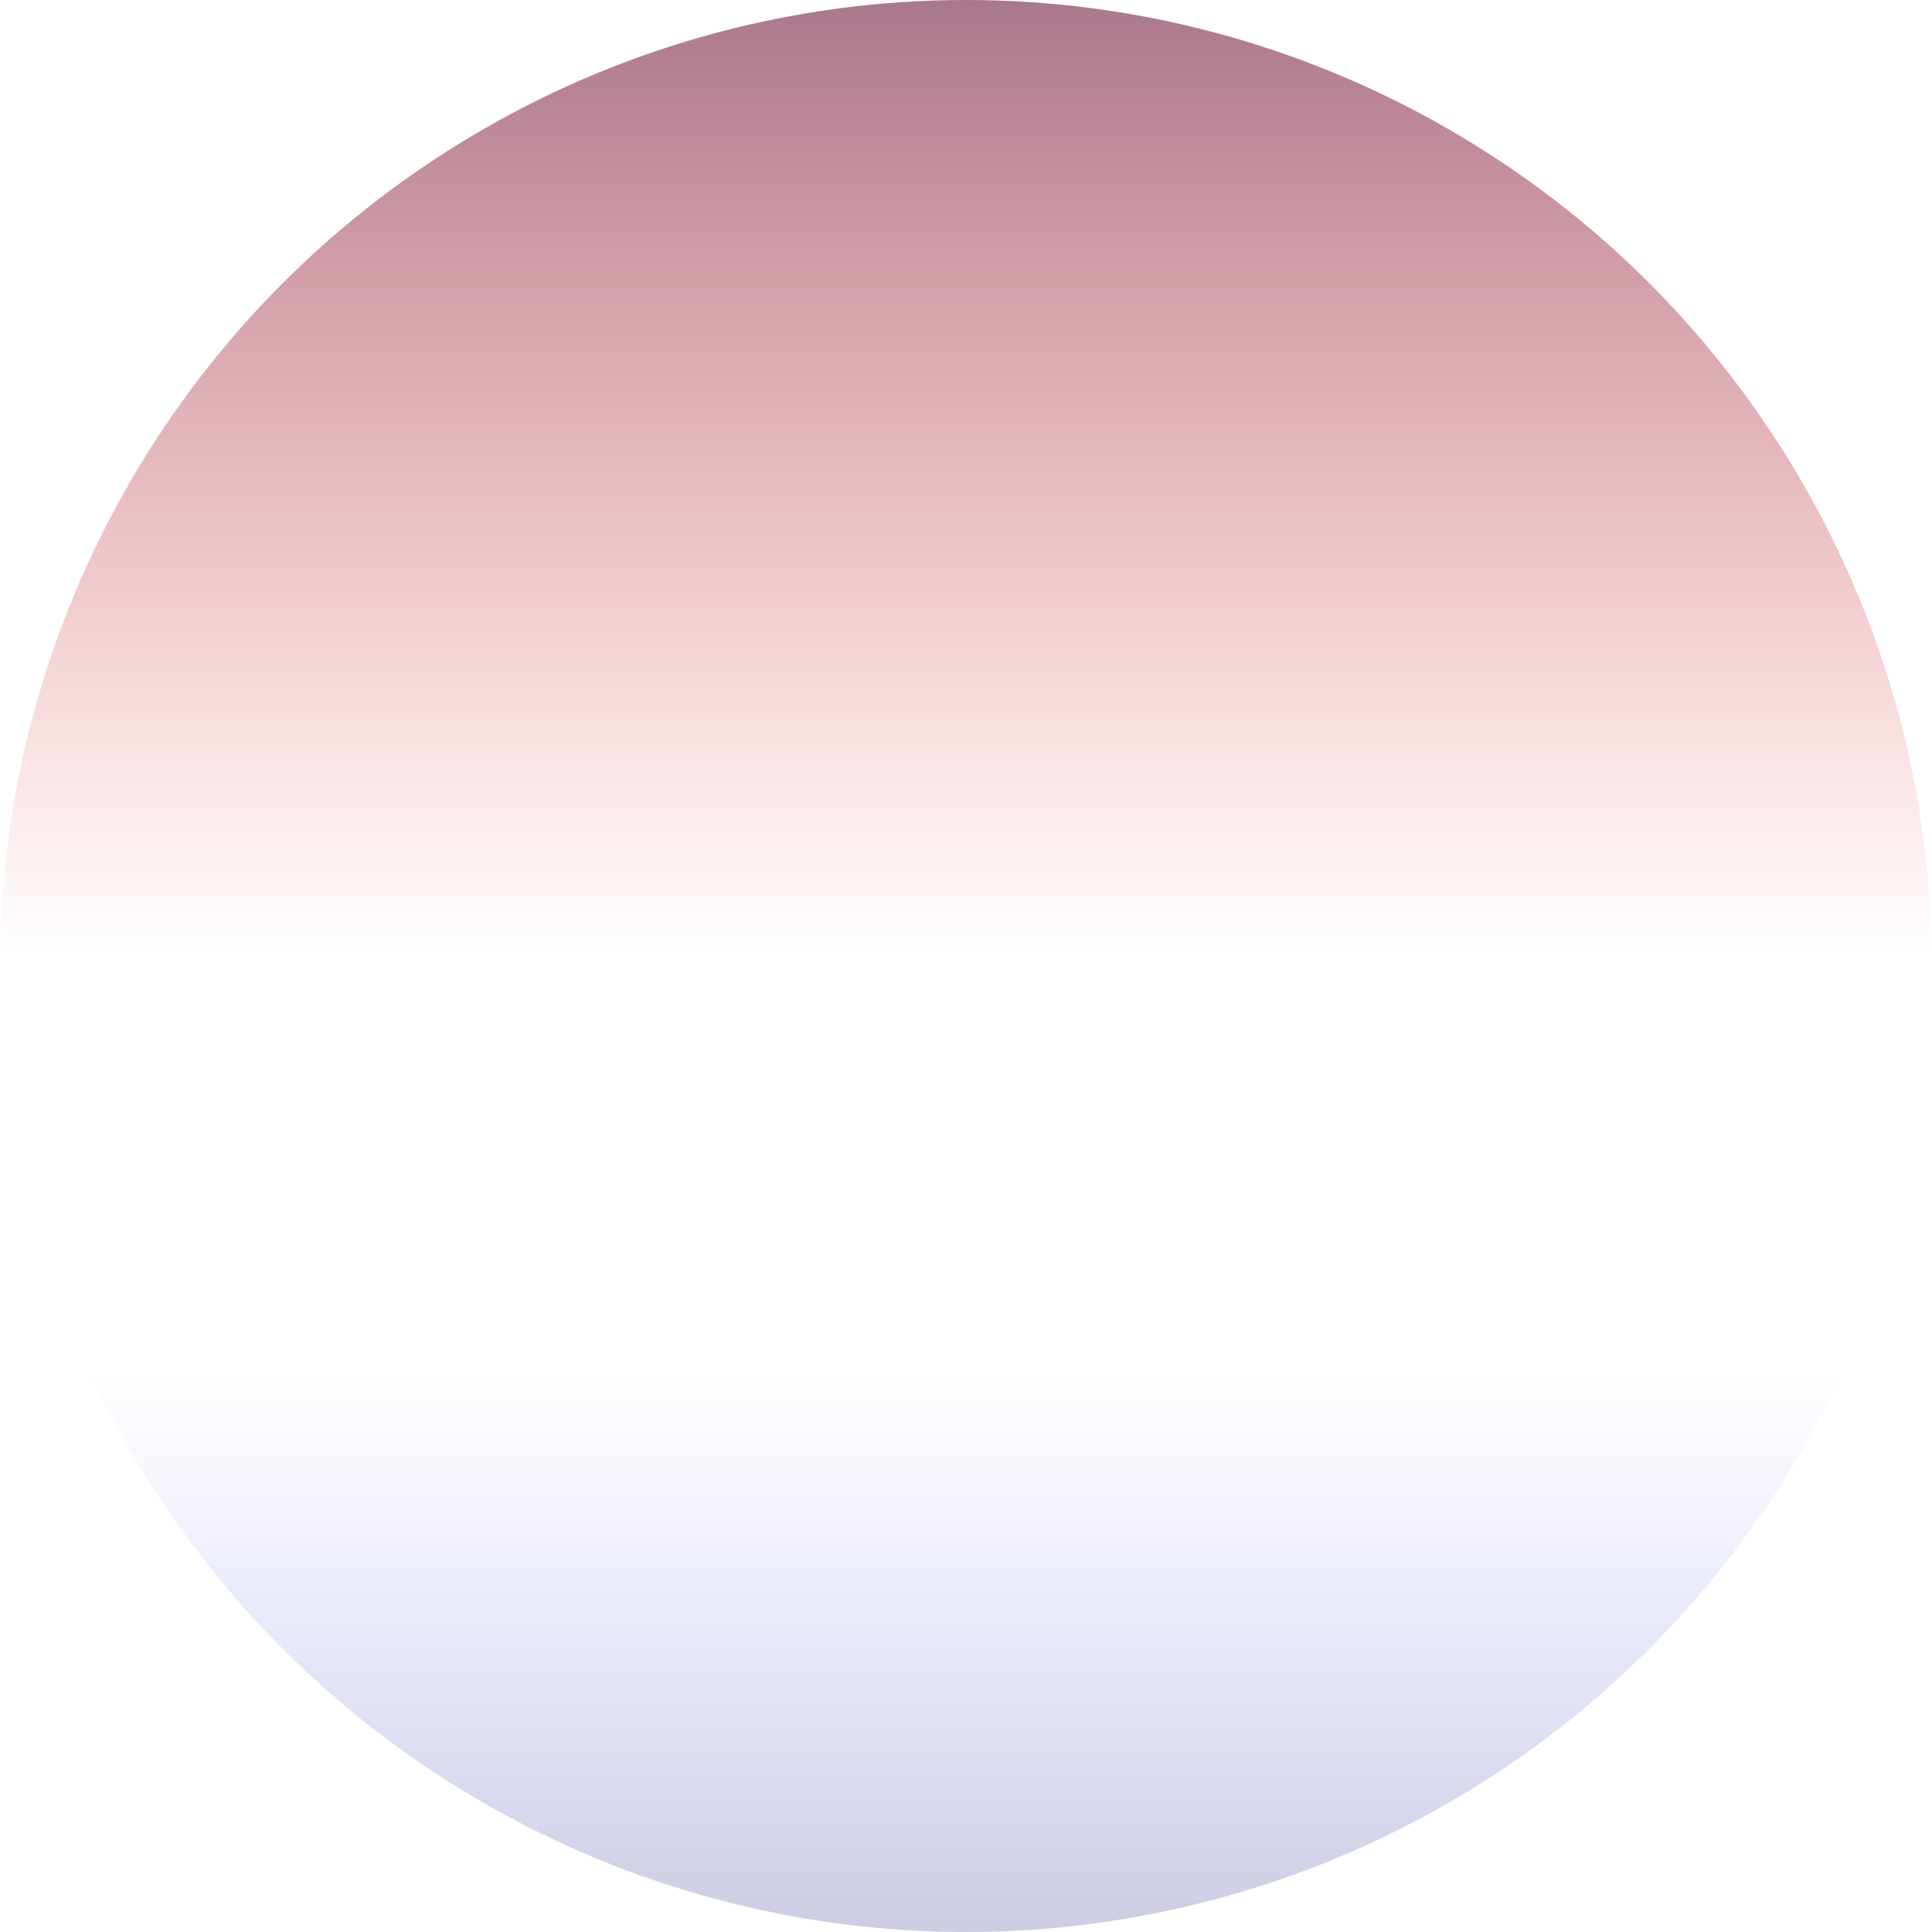 <svg width="531" height="531" viewBox="0 0 531 531" fill="none" xmlns="http://www.w3.org/2000/svg">
<circle cx="265.5" cy="265.5" r="265.5" fill="url(#paint0_linear_148_3)" fill-opacity="0.53"/>
<defs>
<linearGradient id="paint0_linear_148_3" x1="265.5" y1="0" x2="265.5" y2="531" gradientUnits="userSpaceOnUse">
<stop stop-color="#5E0027"/>
<stop offset="0.495" stop-color="#EA0000" stop-opacity="0"/>
<stop offset="0.71" stop-color="#050FF9" stop-opacity="0"/>
<stop offset="1" stop-color="#000470" stop-opacity="0.38"/>
</linearGradient>
</defs>
</svg>
